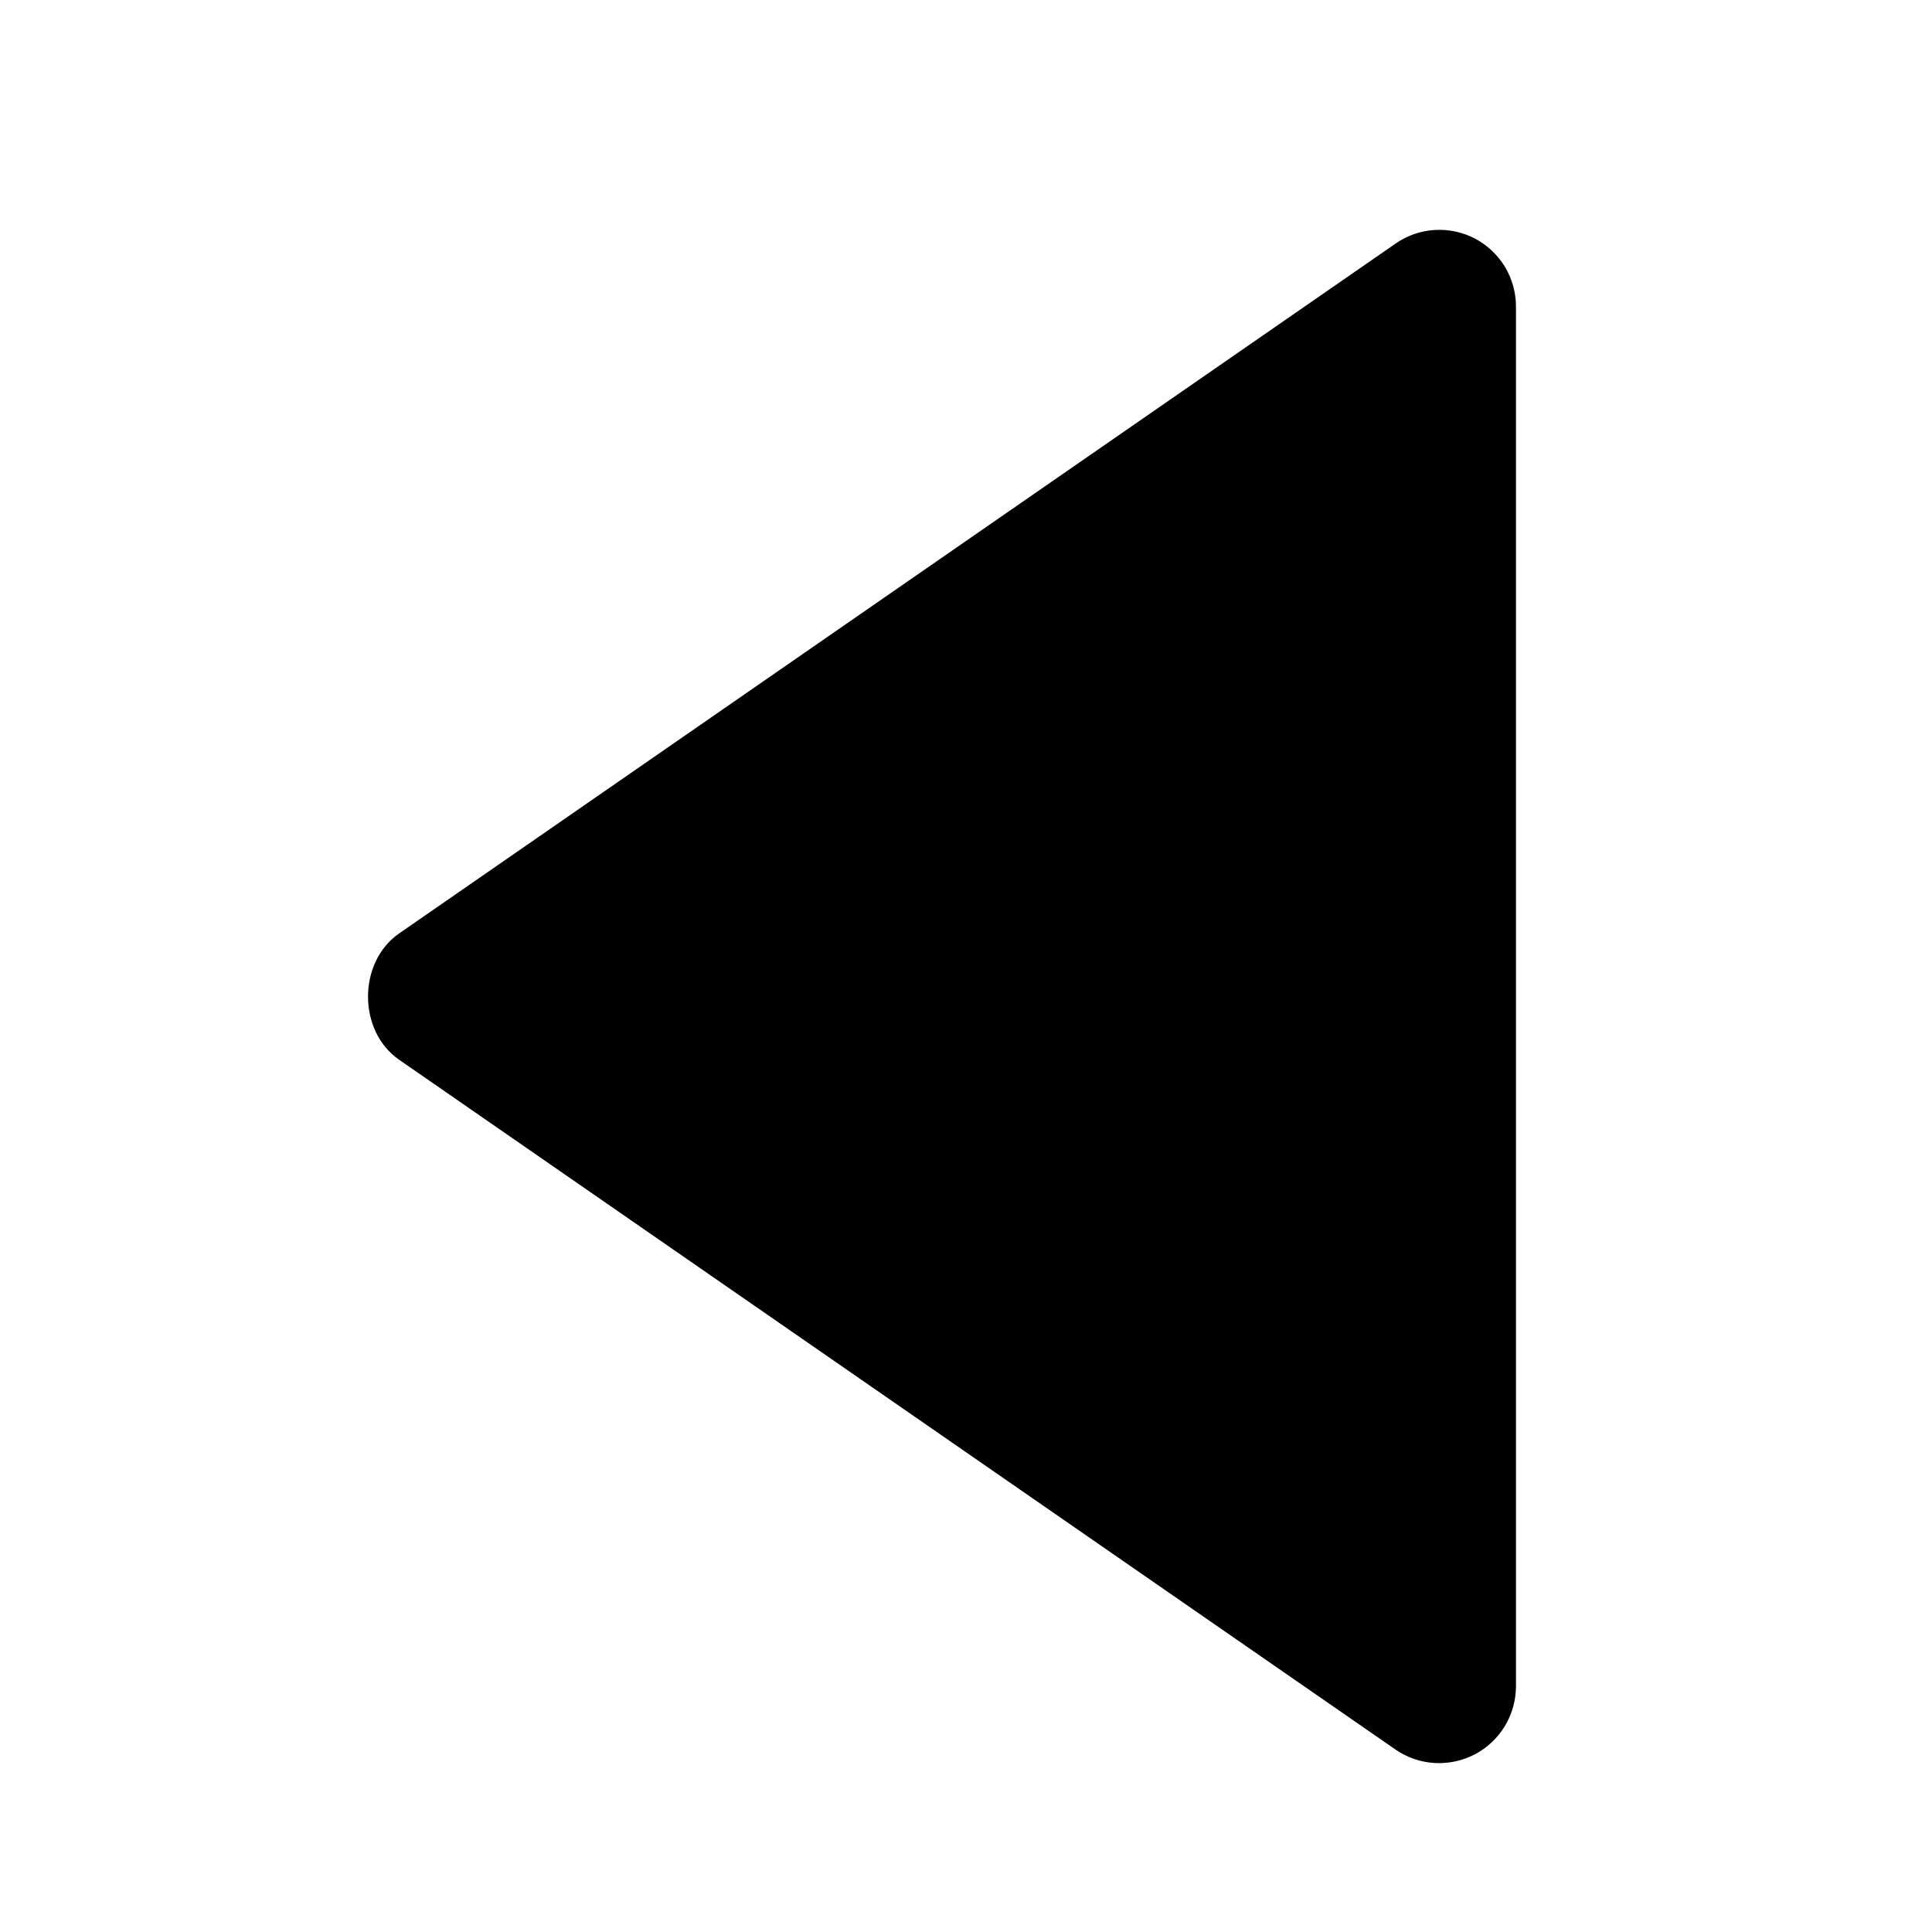 <svg width="21" height="21" viewBox="0 0 21 21" fill="none" xmlns="http://www.w3.org/2000/svg">
<g id="bxs:up-arrow">
<path id="Vector" d="M16.478 3.332L16.478 18.332C16.477 18.484 16.435 18.633 16.357 18.762C16.278 18.892 16.165 18.998 16.031 19.069C15.896 19.139 15.745 19.172 15.593 19.163C15.442 19.154 15.295 19.104 15.17 19.018L4.337 11.518C3.888 11.207 3.888 10.459 4.337 10.147L15.17 2.647C15.295 2.56 15.441 2.509 15.593 2.5C15.745 2.49 15.897 2.523 16.032 2.593C16.166 2.664 16.279 2.77 16.358 2.9C16.436 3.03 16.478 3.18 16.478 3.332Z" fill="black"/>
</g>
</svg>
